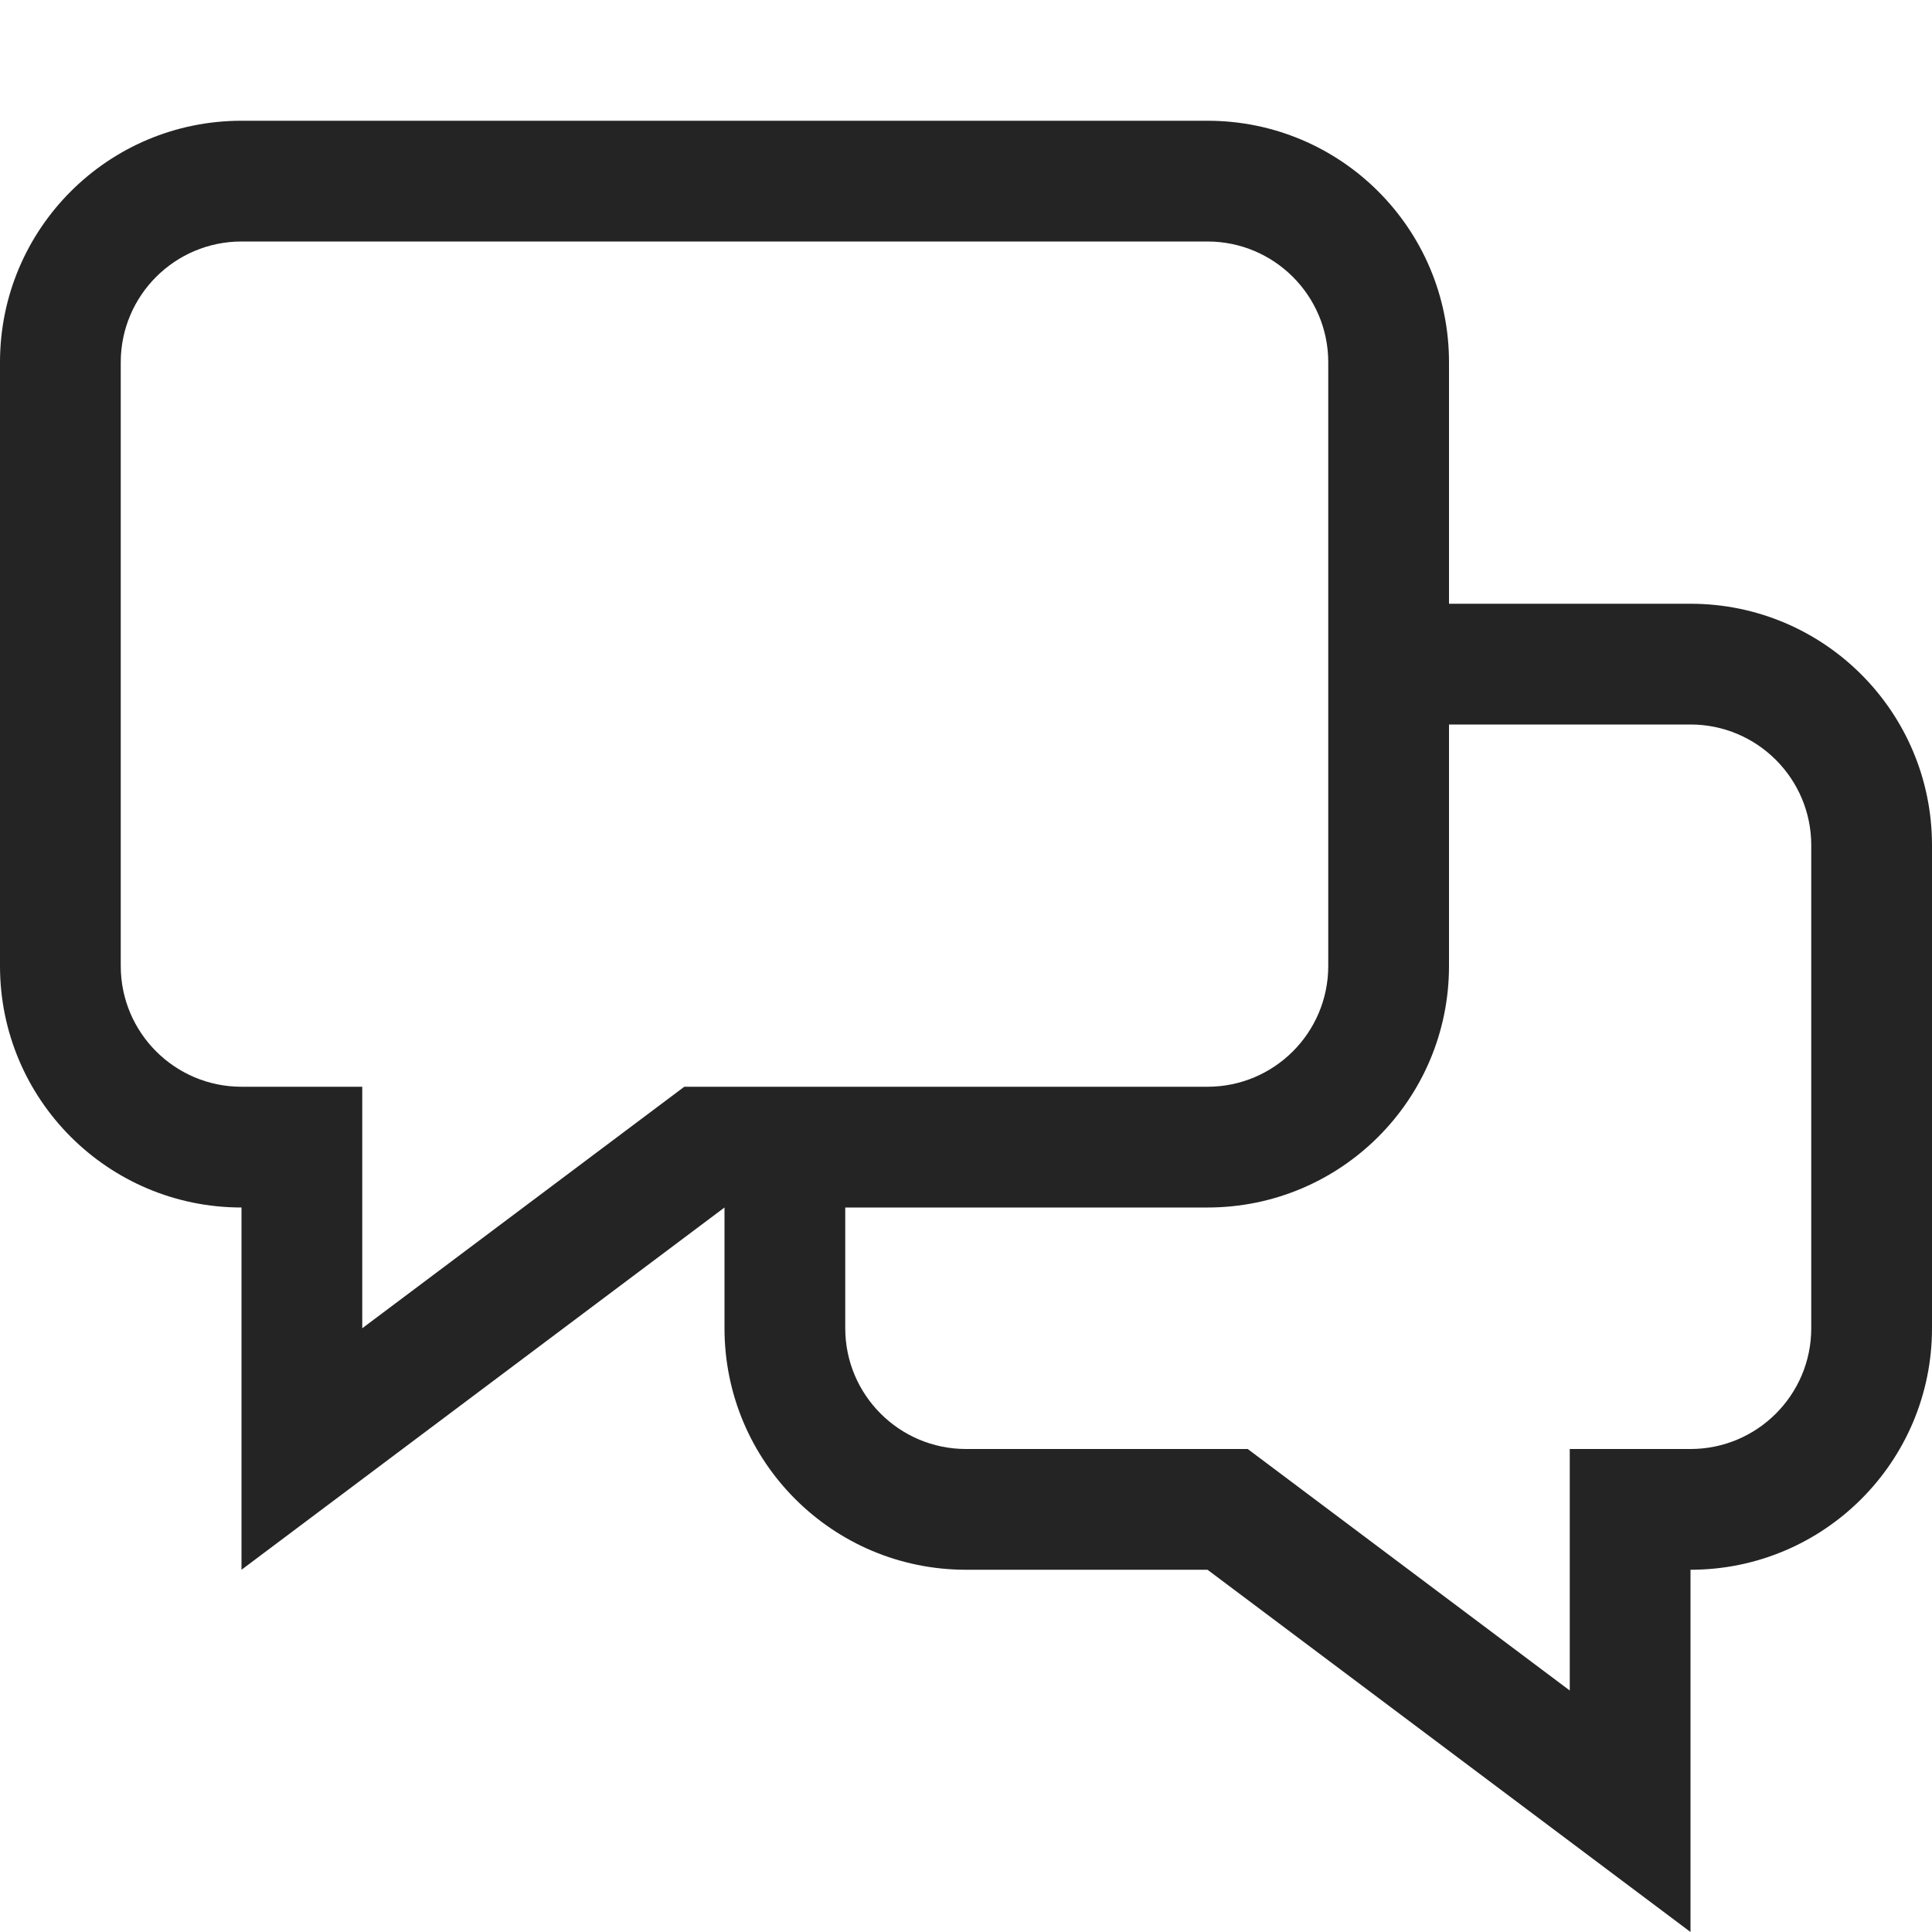 <svg width="16" height="16" viewBox="0 0 16 16" fill="none" xmlns="http://www.w3.org/2000/svg">
<path fill-rule="evenodd" clip-rule="evenodd" d="M2 10V13L6 10V11C6 12.105 6.895 13 8 13H10L14 16V13C15.105 13 16 12.105 16 11V7C16 5.895 15.105 5 14 5H12V3C12 1.895 11.105 1 10 1H2C0.895 1 0 1.895 0 3V8C0 9.105 0.895 10 2 10ZM5.667 9L3 11V9H2C1.448 9 1 8.552 1 8V3C1 2.448 1.448 2 2 2H10C10.552 2 11 2.448 11 3V8C11 8.552 10.552 9 10 9H5.667ZM12 6V8C12 9.105 11.105 10 10 10H7V11C7 11.552 7.448 12 8 12H10.333L13 14V12H14C14.552 12 15 11.552 15 11V7C15 6.448 14.552 6 14 6H12Z" fill="#242424"/>
</svg>
